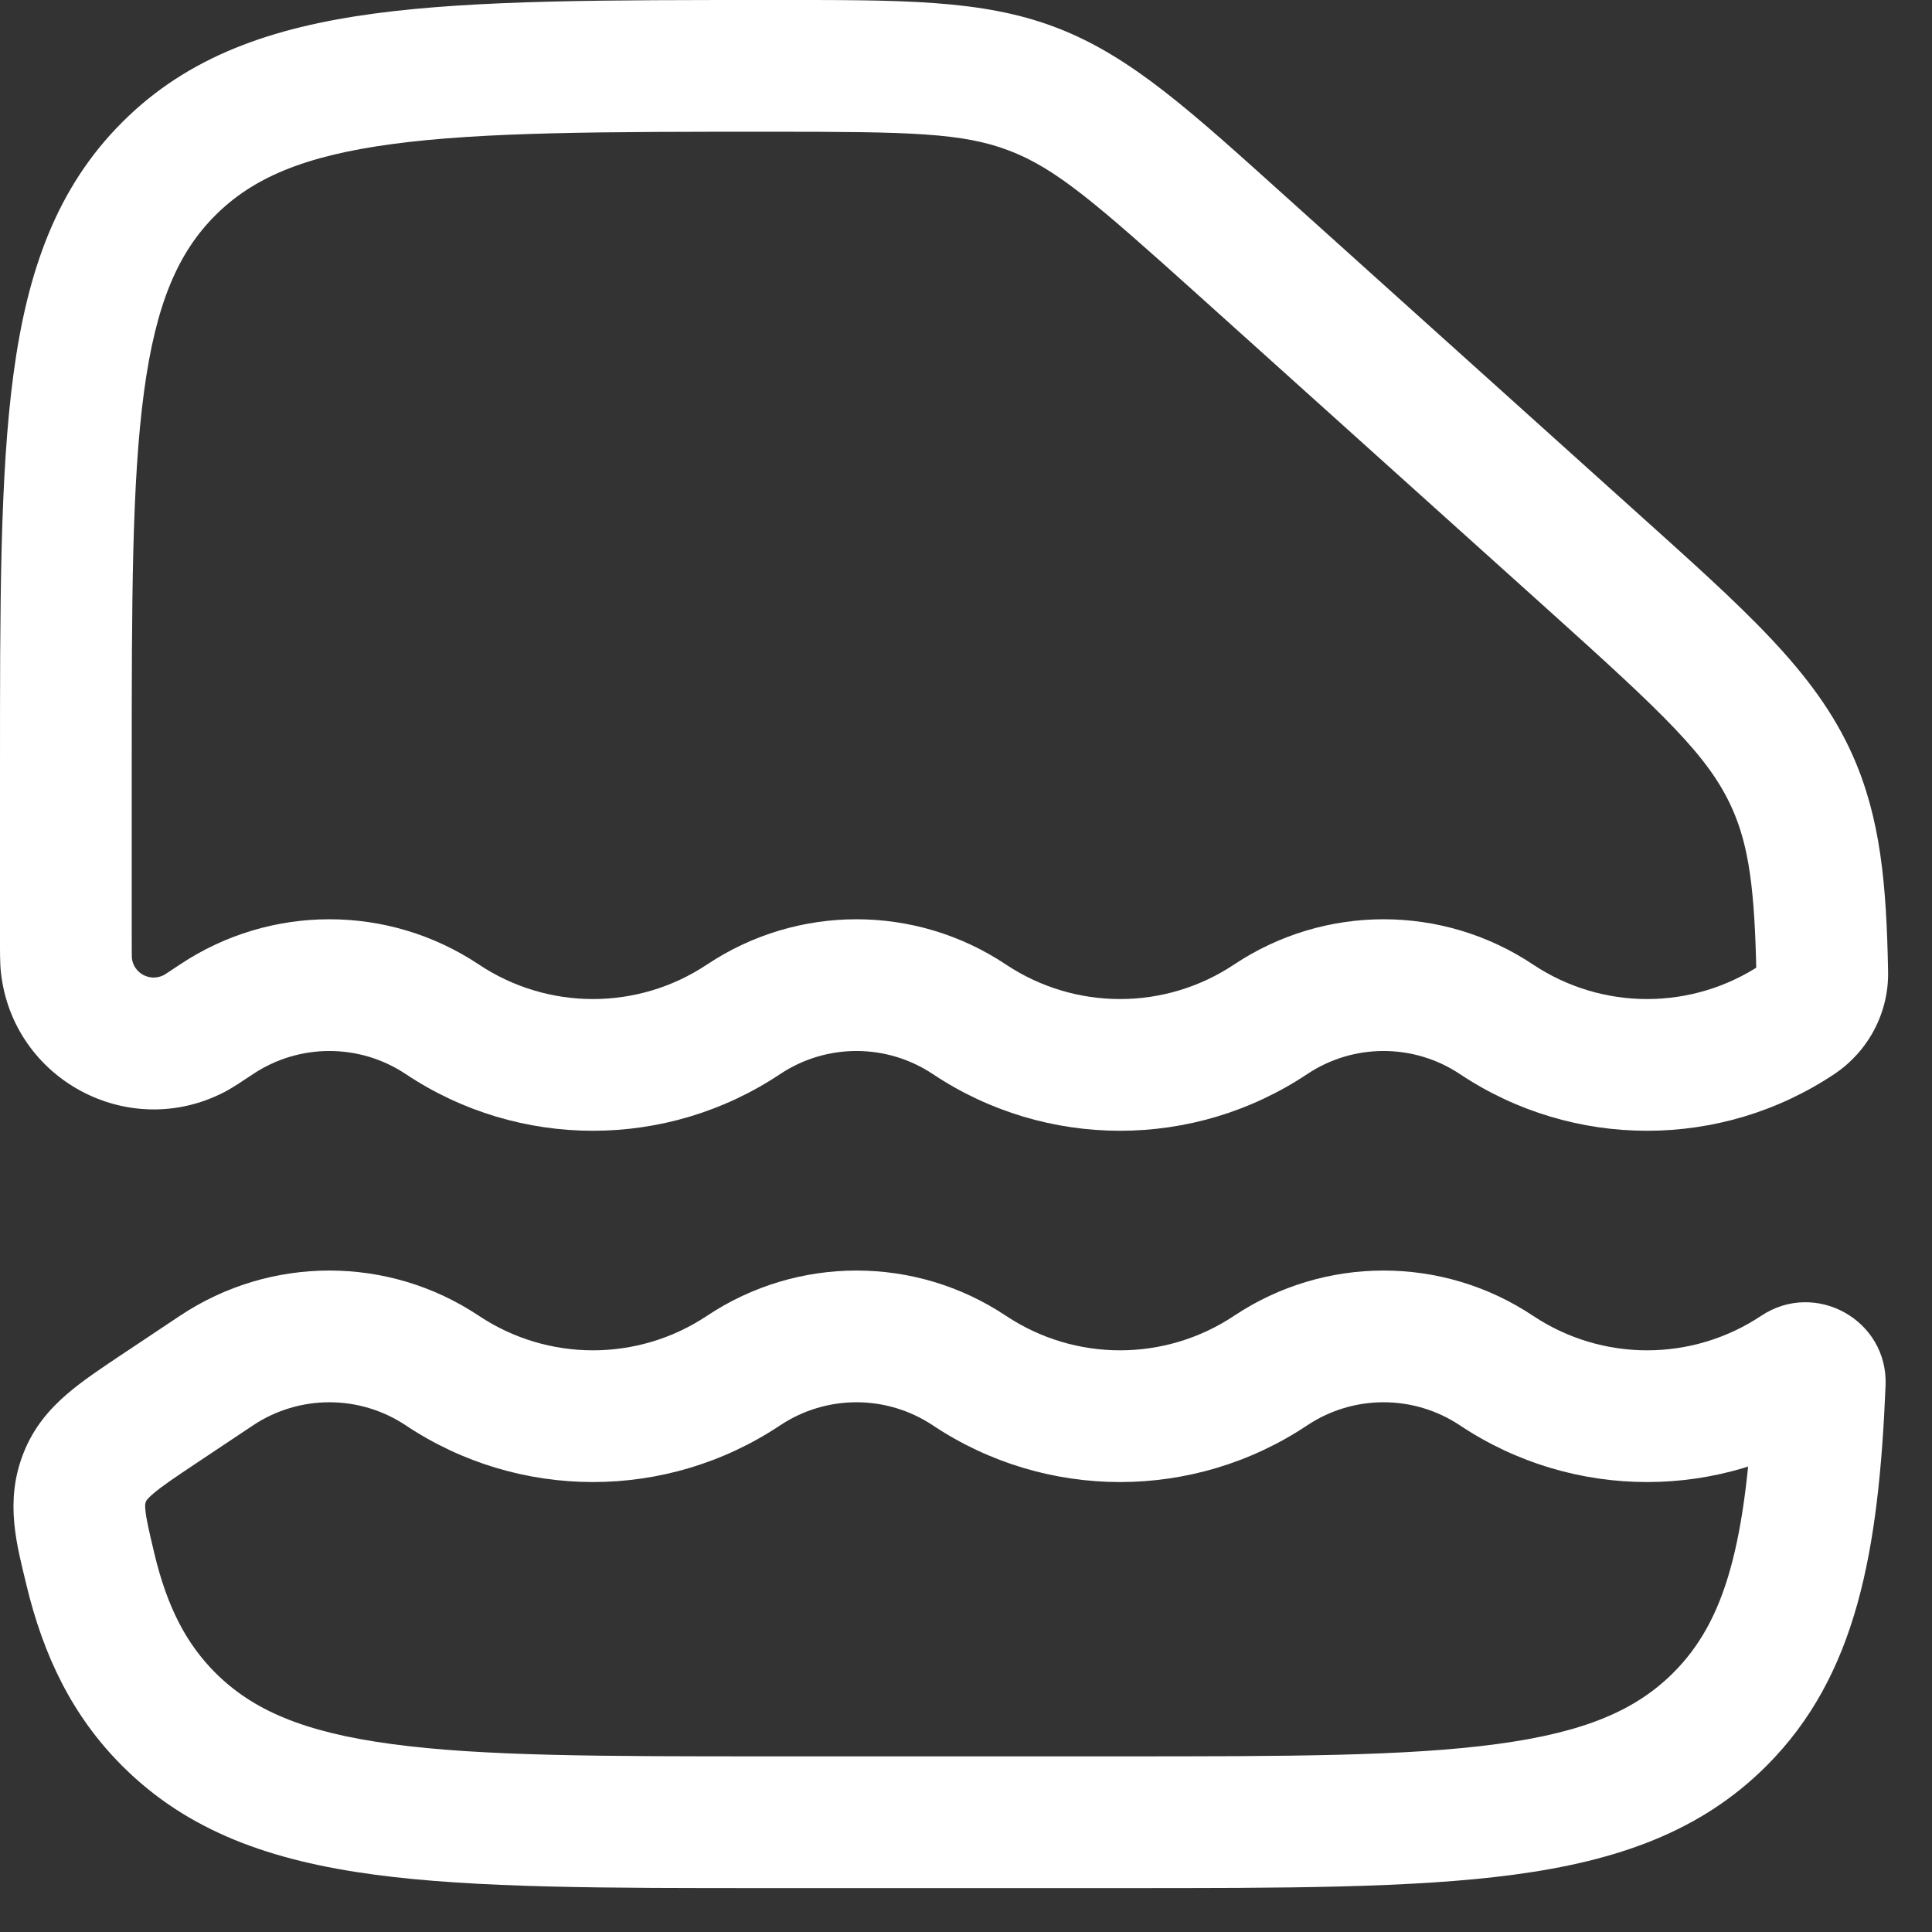 <svg width="33" height="33" viewBox="0 0 33 33" fill="none" xmlns="http://www.w3.org/2000/svg">
<rect x="0" y="0" width="33" height="33" fill="#333333" stroke="none"/>
<path d="M19.131 30H13.129V32.25H19.131V30ZM2.25 16.035V13.125H5.91873e-05V16.035H2.25ZM20.469 5.042L26.409 10.386L27.914 8.714L21.974 3.369L20.469 5.042ZM26.409 10.386C28.439 12.213 29.189 12.918 29.588 13.814L31.643 12.898C31.004 11.463 29.797 10.408 27.914 8.714L26.409 10.386ZM13.174 2.25C15.547 2.25 16.443 2.267 17.241 2.574L18.047 0.473C16.769 -0.017 15.377 7.58703e-05 13.174 7.58703e-05V2.25ZM21.974 3.369C20.344 1.903 19.325 0.963 18.047 0.473L17.241 2.574C18.04 2.88 18.713 3.463 20.469 5.042L21.974 3.369ZM13.129 30C10.268 30 8.235 29.998 6.693 29.79C5.183 29.588 4.313 29.207 3.678 28.572L2.088 30.163C3.21 31.286 4.634 31.784 6.393 32.02C8.12 32.252 10.331 32.25 13.129 32.25V30ZM19.131 32.25C21.929 32.25 24.14 32.252 25.866 32.02C27.626 31.784 29.049 31.286 30.172 30.163L28.581 28.572C27.946 29.207 27.077 29.588 25.567 29.79C24.025 29.998 21.992 30 19.131 30V32.25ZM2.25 13.125C2.25 10.265 2.252 8.233 2.46 6.691C2.663 5.182 3.043 4.313 3.678 3.678L2.088 2.087C0.965 3.209 0.466 4.633 0.23 6.391C-0.002 8.118 5.91873e-05 10.329 5.91873e-05 13.125H2.25ZM13.174 7.58703e-05C10.361 7.58703e-05 8.139 -0.002 6.405 0.23C4.64 0.466 3.211 0.963 2.088 2.087L3.678 3.678C4.313 3.044 5.185 2.663 6.704 2.46C8.253 2.252 10.298 2.25 13.174 2.25V7.58703e-05ZM24.938 18.347C26.873 19.637 29.395 19.637 31.33 18.347L30.082 16.475C28.902 17.261 27.365 17.261 26.186 16.475L24.938 18.347ZM13.324 18.347C14.115 17.82 15.144 17.82 15.935 18.347L17.183 16.475C15.636 15.444 13.623 15.444 12.076 16.475L13.324 18.347ZM6.932 18.347C8.867 19.637 11.389 19.637 13.324 18.347L12.076 16.475C10.897 17.261 9.359 17.261 8.18 16.475L6.932 18.347ZM4.321 18.347C5.112 17.82 6.141 17.82 6.932 18.347L8.18 16.475C6.634 15.444 4.619 15.444 3.073 16.475L4.321 18.347ZM24.938 24.347C26.873 25.637 29.395 25.637 31.33 24.347L30.082 22.475C28.902 23.261 27.365 23.261 26.186 22.475L24.938 24.347ZM22.327 24.347C23.117 23.82 24.147 23.82 24.938 24.347L26.186 22.475C24.64 21.444 22.625 21.444 21.079 22.475L22.327 24.347ZM15.935 24.347C17.87 25.637 20.392 25.637 22.327 24.347L21.079 22.475C19.899 23.261 18.363 23.261 17.183 22.475L15.935 24.347ZM13.324 24.347C14.115 23.82 15.144 23.82 15.935 24.347L17.183 22.475C15.636 21.444 13.623 21.444 12.076 22.475L13.324 24.347ZM22.327 18.347C23.117 17.82 24.147 17.82 24.938 18.347L26.186 16.475C24.64 15.444 22.625 15.444 21.079 16.475L22.327 18.347ZM6.932 24.347C8.867 25.637 11.389 25.637 13.324 24.347L12.076 22.475C10.897 23.261 9.359 23.261 8.18 22.475L6.932 24.347ZM15.935 18.347C17.87 19.637 20.392 19.637 22.327 18.347L21.079 16.475C19.899 17.261 18.363 17.261 17.183 16.475L15.935 18.347ZM4.321 24.347C5.112 23.82 6.141 23.82 6.932 24.347L8.18 22.475C6.634 21.444 4.619 21.444 3.073 22.475L4.321 24.347ZM3.382 24.973L4.321 24.347L3.073 22.475L2.134 23.101L3.382 24.973ZM0.448 27.058C0.741 28.285 1.237 29.313 2.088 30.163L3.678 28.572C3.19 28.084 2.858 27.463 2.637 26.537L0.448 27.058ZM29.959 23.575C29.843 26.372 29.463 27.691 28.581 28.572L30.172 30.163C31.717 28.619 32.09 26.492 32.207 23.668L29.959 23.575ZM32.25 16.595C32.222 15.106 32.123 13.974 31.643 12.898L29.588 13.814C29.869 14.445 29.973 15.181 30 16.637L32.25 16.595ZM31.33 18.347C31.909 17.961 32.263 17.304 32.25 16.595L30 16.637C29.999 16.566 30.034 16.507 30.082 16.475L31.33 18.347ZM2.134 23.101C1.777 23.339 1.425 23.571 1.15 23.807C0.846 24.068 0.572 24.383 0.4 24.823L2.494 25.646C2.497 25.637 2.5 25.631 2.509 25.619C2.522 25.603 2.55 25.57 2.615 25.515C2.762 25.388 2.98 25.241 3.382 24.973L2.134 23.101ZM2.637 26.537C2.541 26.134 2.497 25.939 2.483 25.792C2.473 25.694 2.483 25.673 2.494 25.646L0.4 24.823C0.073 25.652 0.292 26.403 0.448 27.058L2.637 26.537ZM31.33 24.347C30.734 24.744 29.928 24.302 29.959 23.575L32.207 23.668C32.253 22.546 31.008 21.858 30.082 22.475L31.33 24.347ZM5.91873e-05 16.035C5.91873e-05 16.243 -0.002 16.451 0.016 16.613L2.252 16.364C2.254 16.377 2.252 16.369 2.251 16.305C2.25 16.244 2.25 16.162 2.25 16.035H5.91873e-05ZM3.073 16.475C2.967 16.545 2.899 16.591 2.848 16.624C2.794 16.659 2.786 16.662 2.798 16.655L3.831 18.654C3.976 18.579 4.148 18.462 4.321 18.347L3.073 16.475ZM0.016 16.613C0.22 18.443 2.196 19.5 3.831 18.654L2.798 16.655C2.564 16.776 2.281 16.625 2.252 16.364L0.016 16.613Z" fill="white"/>
</svg>
